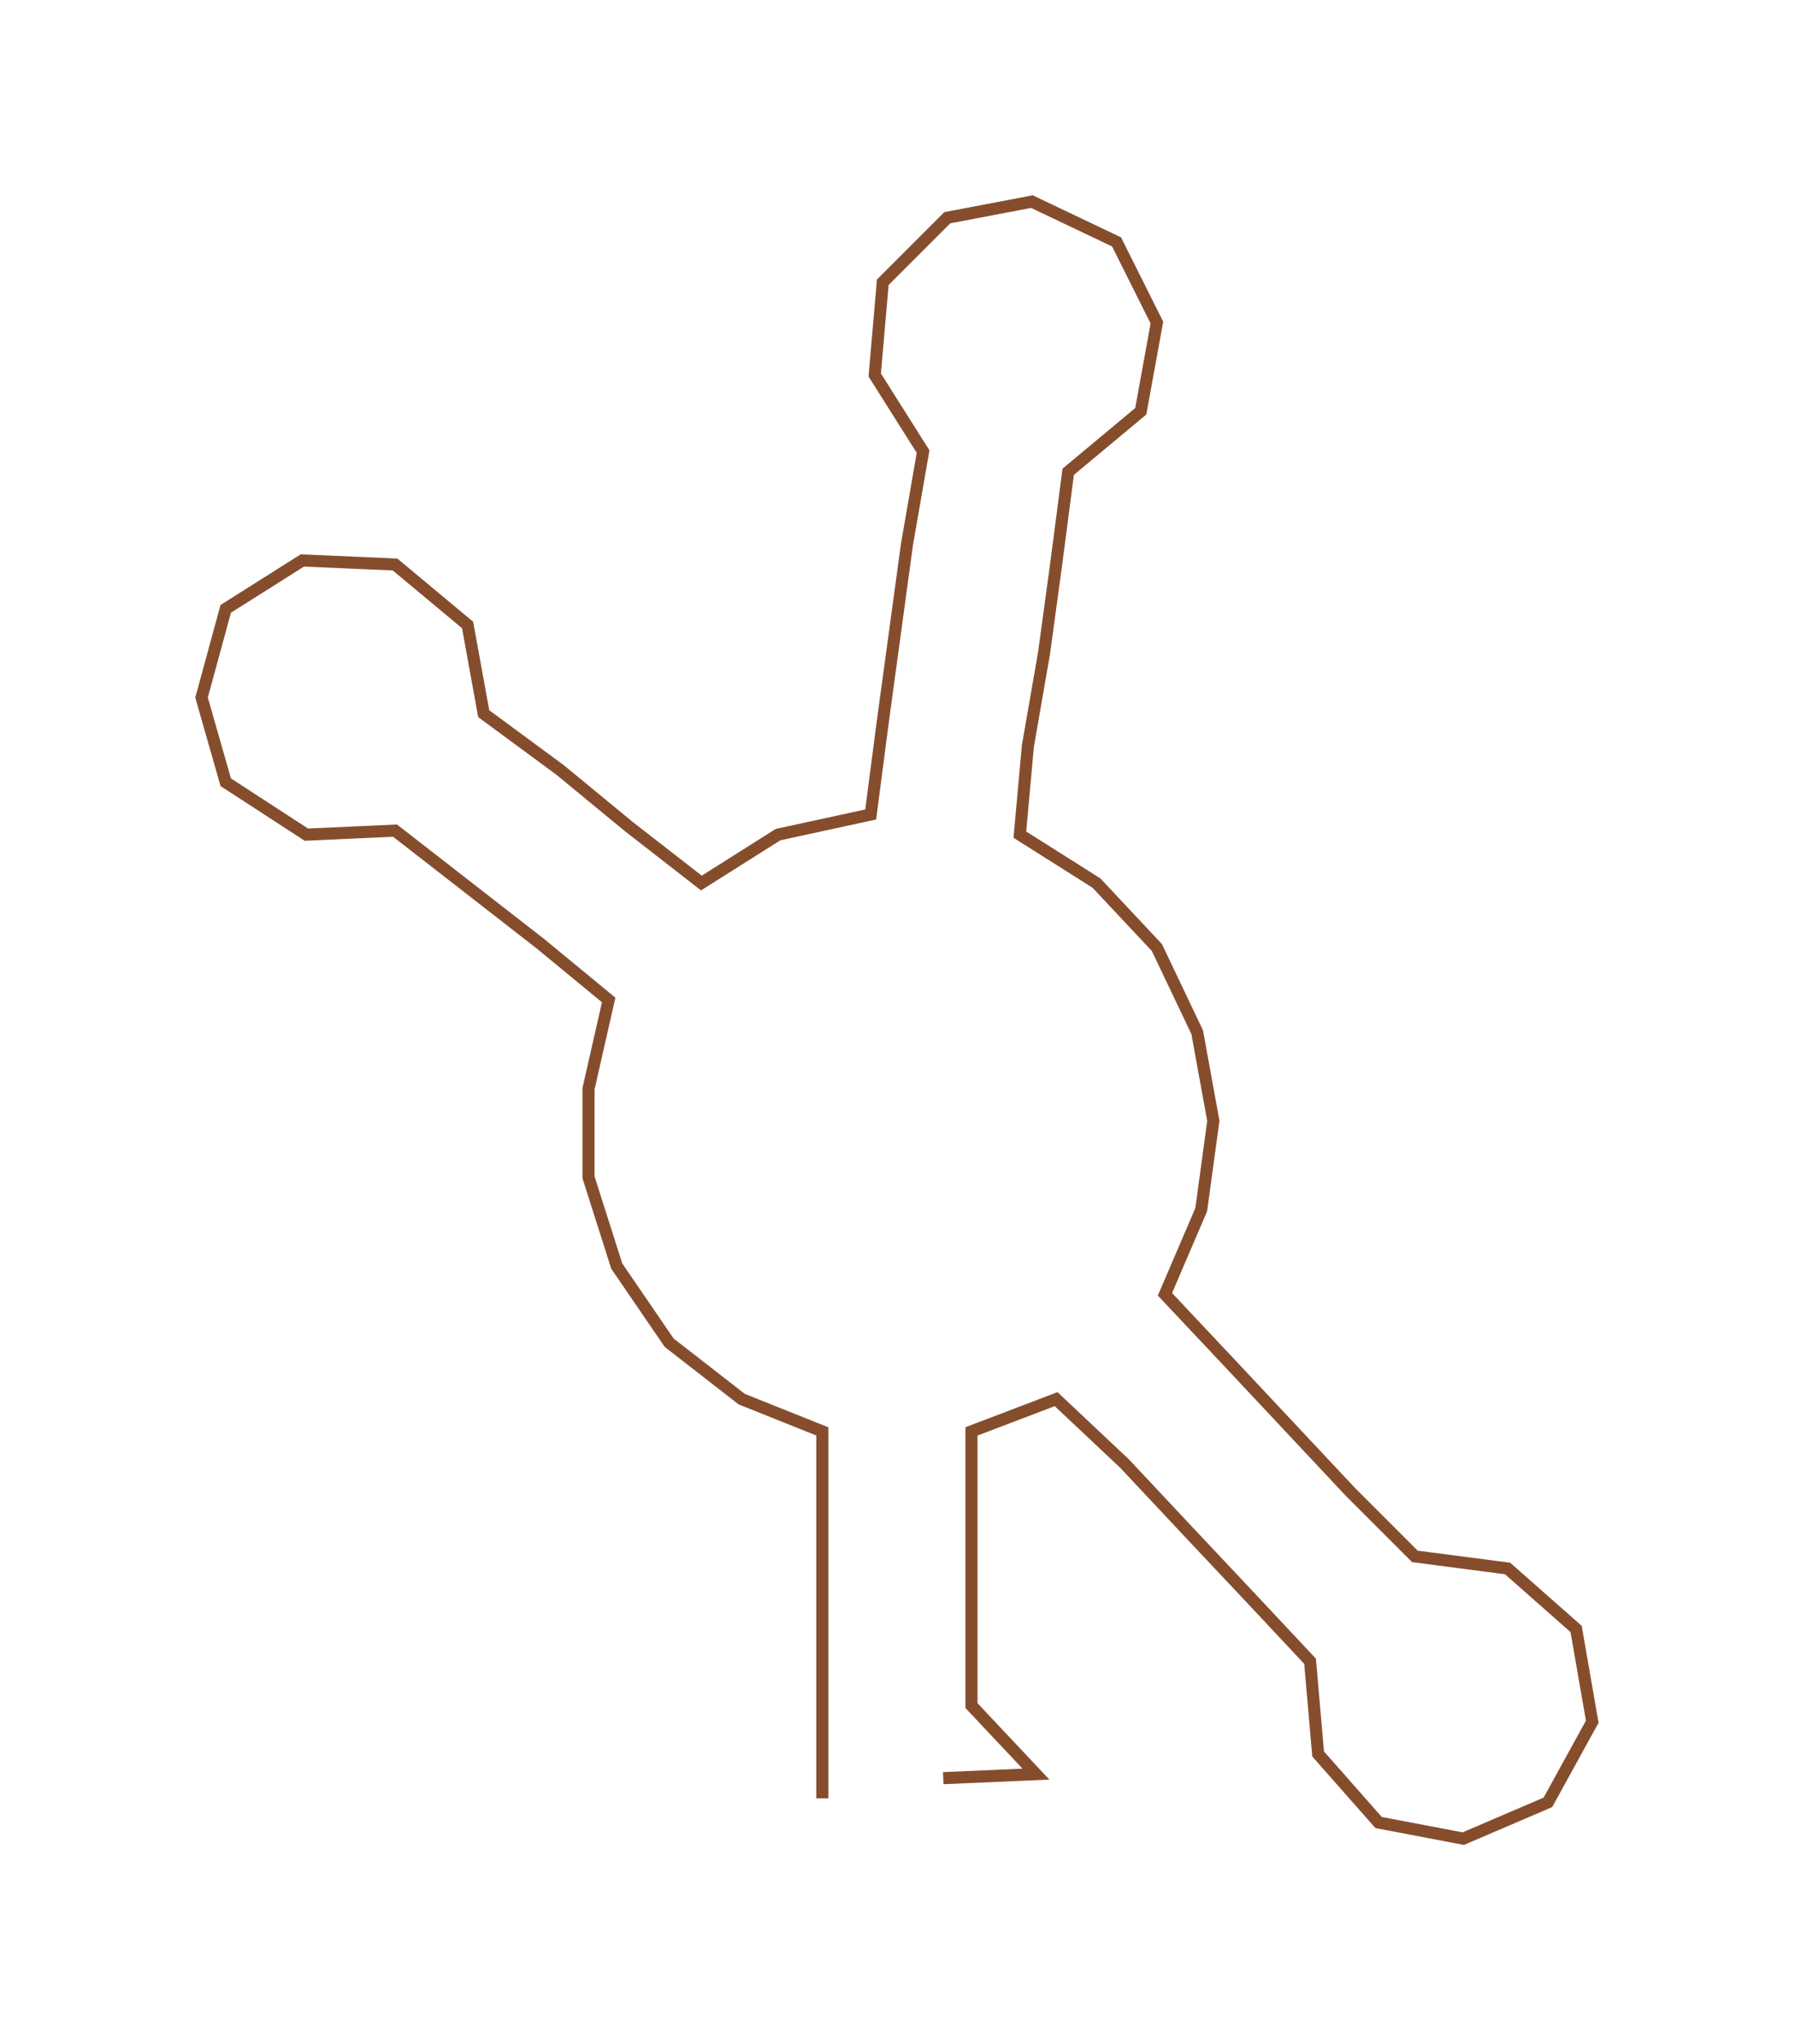 <ns0:svg xmlns:ns0="http://www.w3.org/2000/svg" width="263.533px" height="300px" viewBox="0 0 445.3 506.92"><ns0:path style="stroke:#864d2d;stroke-width:3px;fill:none;" d="M204 446 L204 446 L204 423 L204 401 L204 378 L204 355 L184 347 L166 333 L153 314 L146 292 L146 270 L151 248 L134 234 L116 220 L98 206 L76 207 L56 194 L50 173 L56 151 L75 139 L98 140 L116 155 L120 177 L139 191 L156 205 L174 219 L193 207 L216 202 L219 179 L222 157 L225 135 L229 112 L217 93 L219 70 L235 54 L256 50 L277 60 L287 80 L283 102 L265 117 L262 140 L259 162 L255 185 L253 207 L272 219 L287 235 L297 256 L301 278 L298 300 L289 321 L305 338 L320 354 L335 370 L351 386 L374 389 L391 404 L395 427 L384 447 L363 456 L342 452 L327 435 L325 412 L310 396 L294 379 L279 363 L262 347 L241 355 L241 378 L241 401 L241 423 L257 440 L234 441" /></ns0:svg>